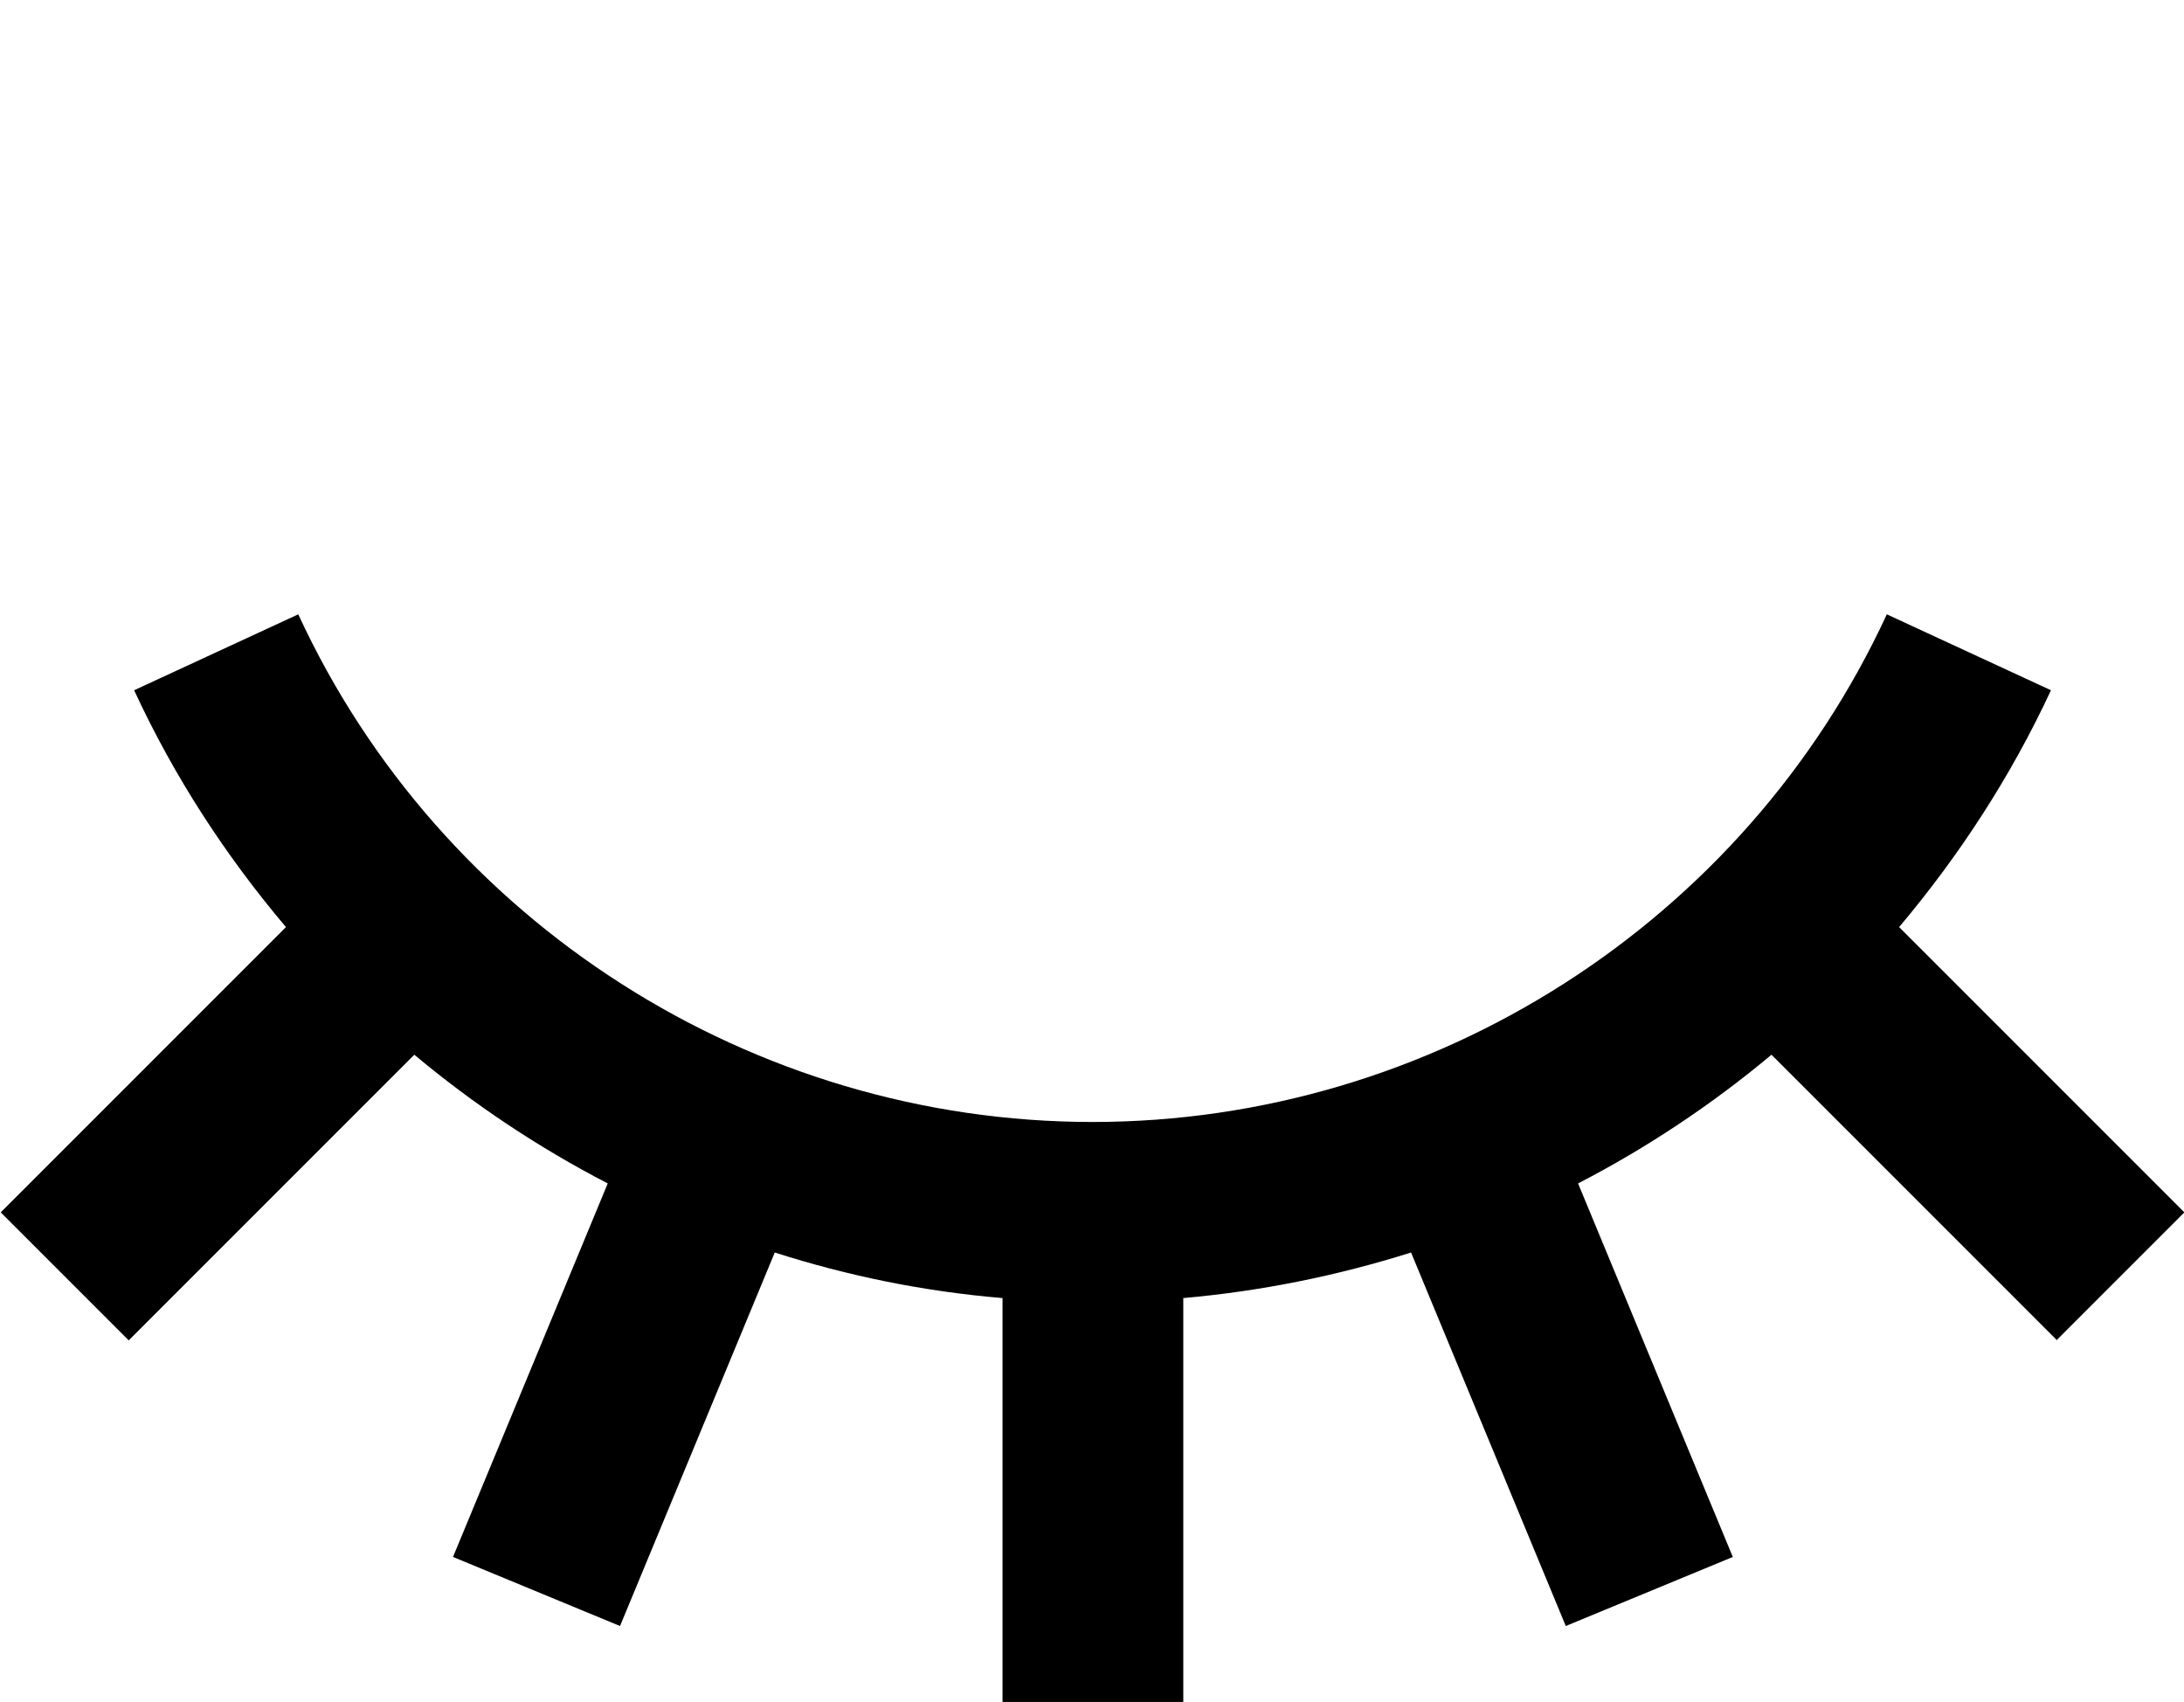 <?xml version="1.0" encoding="UTF-8"?>
<svg id="eye-closed-svg" data-name="Layer 1 copy" xmlns="http://www.w3.org/2000/svg" viewBox="0 0 60.41 47.08">
  <path class="cls-1" d="m56.88,37.07l3.54-3.54-7.89-7.89c1.66-1.97,3.09-4.16,4.2-6.55l-4.54-2.1c-3.94,8.53-12.57,14.04-21.97,14.04s-18.03-5.51-21.97-14.04l-4.54,2.1c1.11,2.4,2.54,4.59,4.2,6.55l-7.89,7.89,3.54,3.54,7.9-7.9c1.65,1.38,3.44,2.57,5.35,3.56l-4.28,10.33,4.62,1.91,4.28-10.33c2.03.65,4.14,1.08,6.3,1.26v11.17h5v-11.17c2.16-.19,4.27-.62,6.3-1.26l4.28,10.33,4.62-1.91-4.28-10.33c1.91-.99,3.7-2.18,5.35-3.56l7.9,7.9Z"/>
</svg>